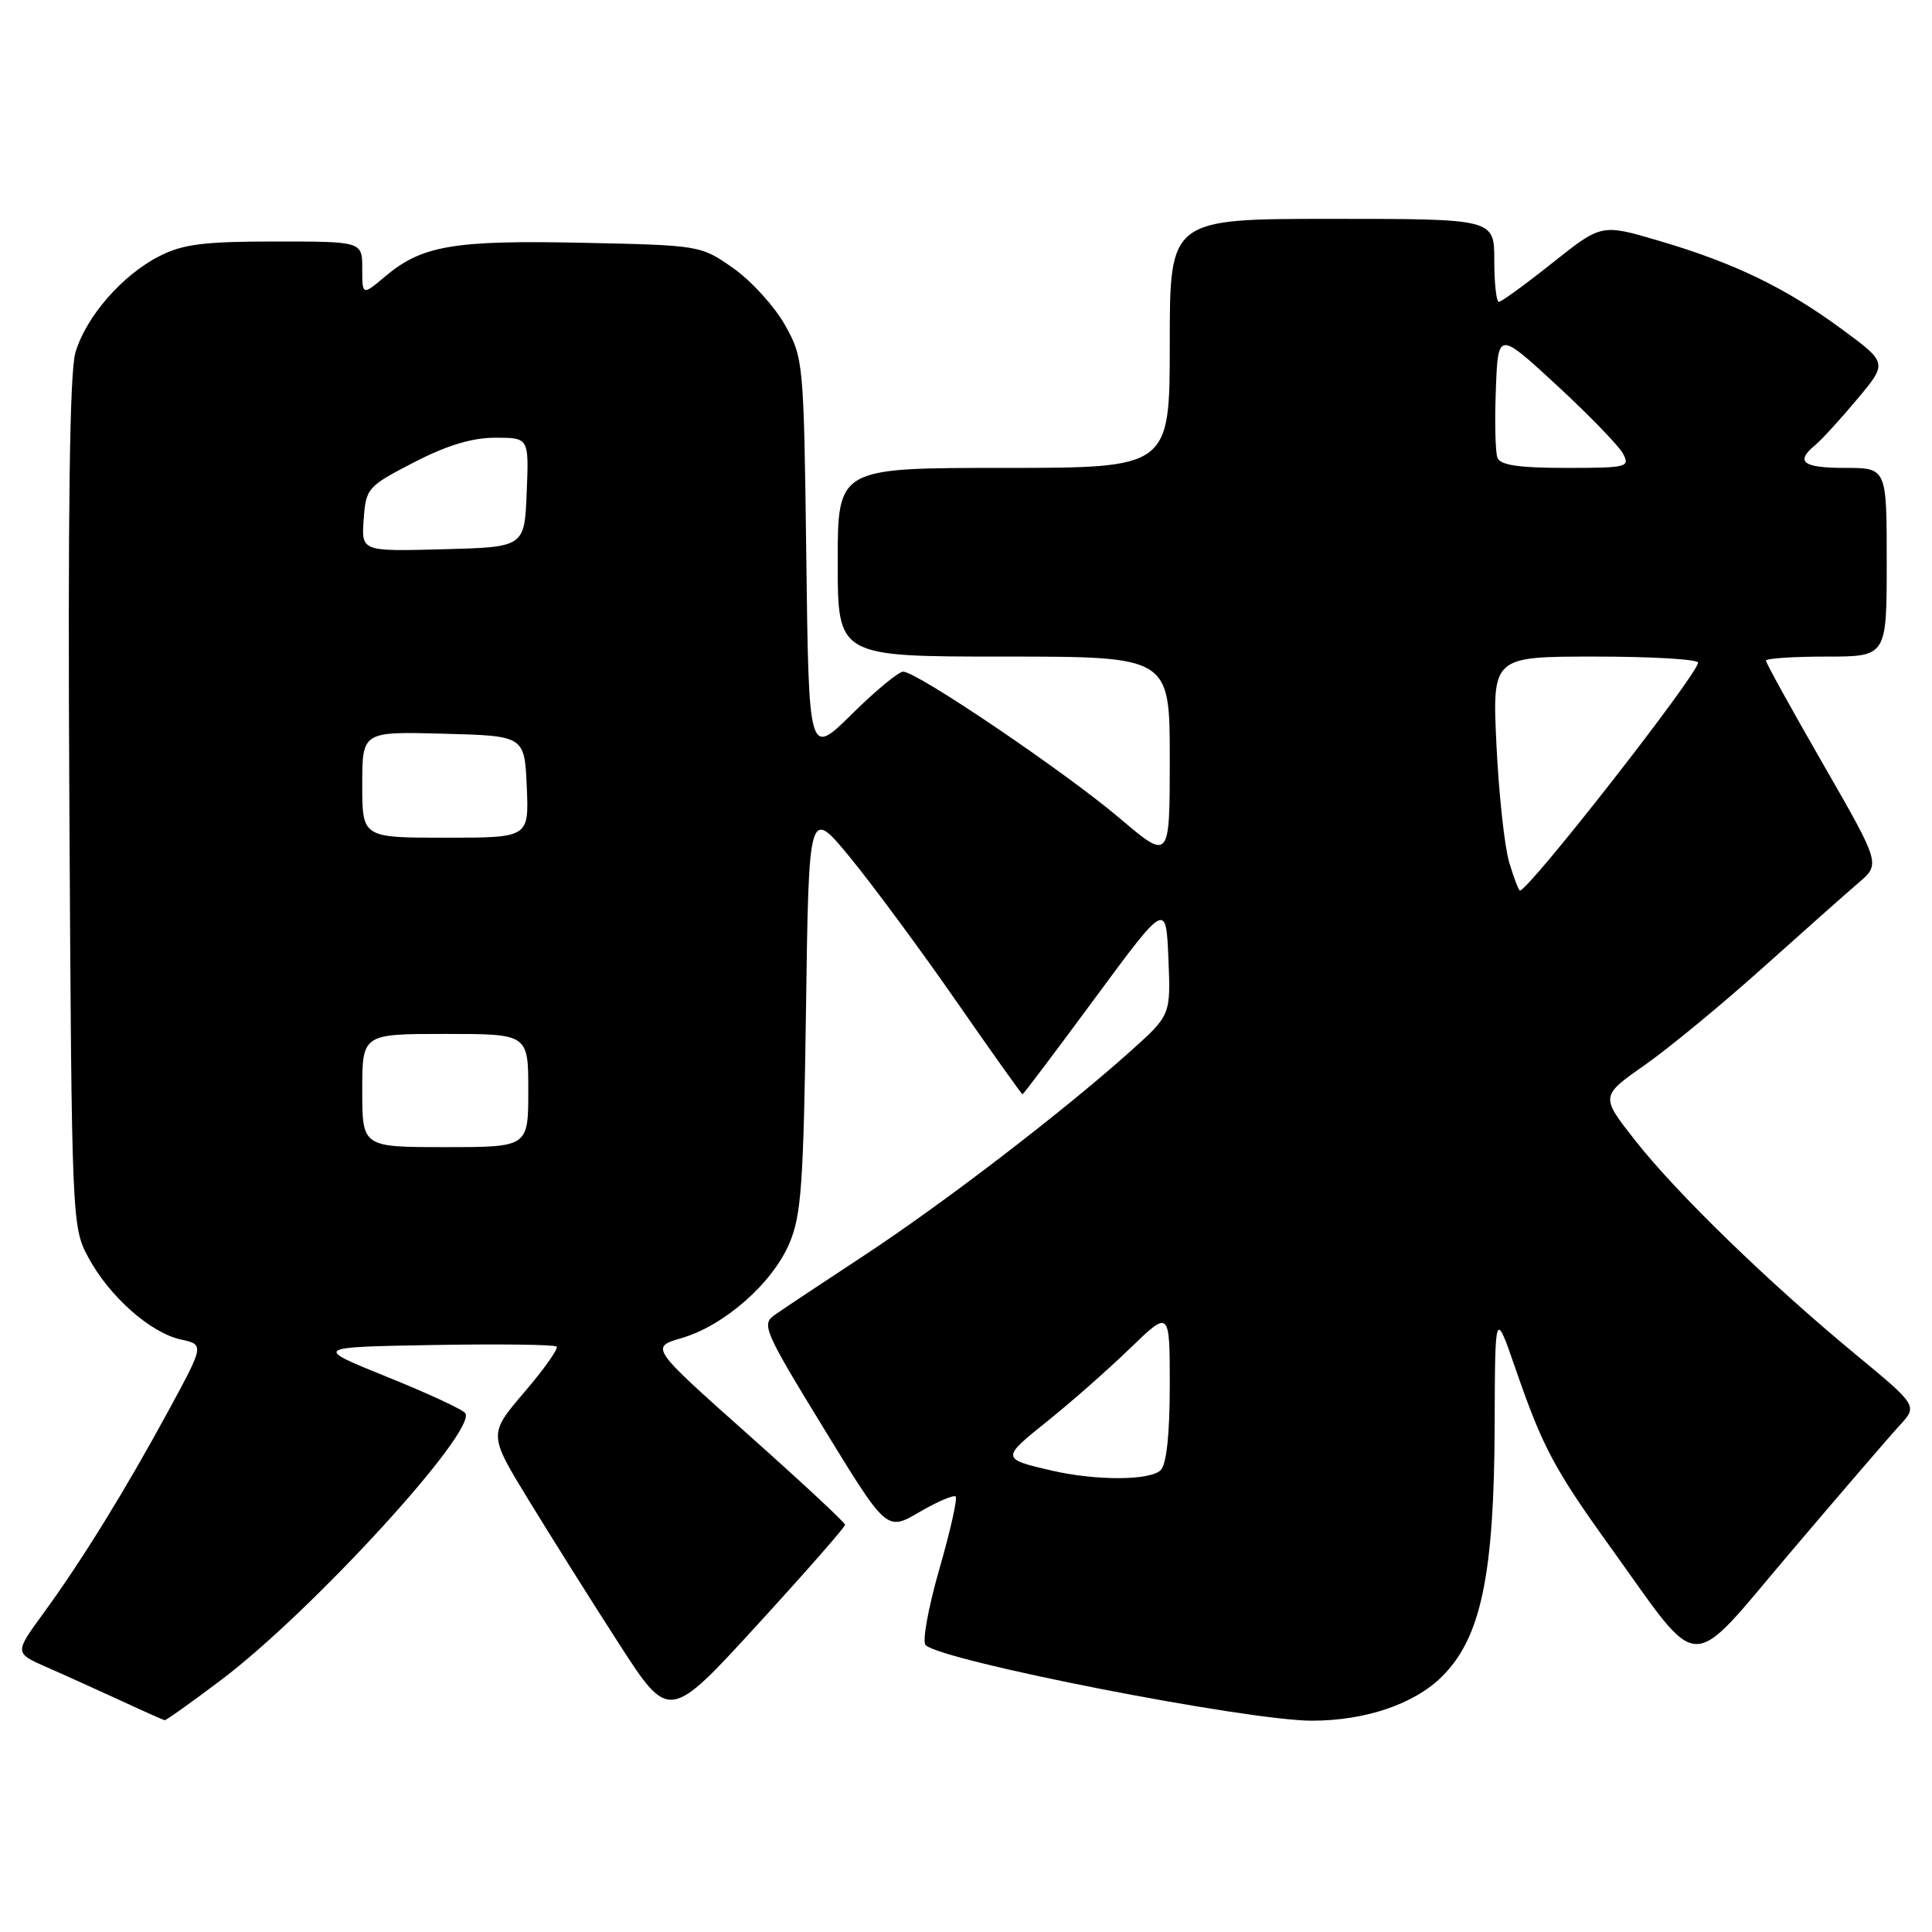 <?xml version="1.0" encoding="UTF-8" standalone="no"?>
<!DOCTYPE svg PUBLIC "-//W3C//DTD SVG 1.1//EN" "http://www.w3.org/Graphics/SVG/1.1/DTD/svg11.dtd" >
<svg xmlns="http://www.w3.org/2000/svg" xmlns:xlink="http://www.w3.org/1999/xlink" version="1.1" viewBox="0 0 256 256">
 <g >
 <path fill="currentColor"
d=" M 29.32 222.59 C 41.34 213.52 63.16 189.68 61.66 187.26 C 61.38 186.80 56.73 184.64 51.33 182.46 C 41.52 178.50 41.52 178.50 57.40 178.22 C 66.14 178.07 73.50 178.16 73.76 178.43 C 74.02 178.69 72.10 181.41 69.48 184.47 C 64.72 190.05 64.72 190.05 70.05 198.77 C 72.98 203.57 78.36 212.13 82.01 217.79 C 88.65 228.08 88.65 228.08 100.32 215.33 C 106.75 208.31 111.99 202.33 111.98 202.04 C 111.97 201.74 106.15 196.33 99.05 190.01 C 86.15 178.52 86.15 178.52 90.35 177.29 C 95.95 175.66 102.34 170.05 104.59 164.77 C 106.18 161.07 106.47 156.90 106.80 133.73 C 107.17 106.95 107.17 106.95 112.70 113.69 C 115.73 117.40 122.06 125.96 126.75 132.72 C 131.44 139.47 135.37 145.00 135.49 145.00 C 135.60 145.00 139.93 139.26 145.10 132.25 C 154.50 119.51 154.50 119.51 154.82 127.00 C 155.13 134.50 155.13 134.50 149.82 139.27 C 140.90 147.26 125.00 159.46 114.48 166.37 C 108.99 169.98 103.66 173.52 102.63 174.25 C 100.88 175.48 101.26 176.37 109.13 189.23 C 117.49 202.90 117.49 202.90 121.82 200.36 C 124.21 198.97 126.37 198.04 126.63 198.30 C 126.89 198.56 125.91 202.92 124.45 207.98 C 122.99 213.05 122.18 217.56 122.65 217.99 C 124.94 220.12 165.23 228.00 173.83 228.00 C 180.94 228.00 187.44 225.79 191.11 222.11 C 196.25 216.98 197.99 208.64 198.05 188.80 C 198.10 173.50 198.10 173.50 200.86 181.50 C 204.42 191.78 205.96 194.68 213.38 204.99 C 225.64 222.04 223.43 221.97 237.22 205.72 C 243.86 197.90 250.38 190.32 251.70 188.89 C 254.11 186.27 254.11 186.27 245.81 179.41 C 234.32 169.91 222.20 158.15 216.69 151.14 C 212.06 145.25 212.06 145.25 217.92 141.14 C 221.14 138.88 228.18 133.08 233.55 128.26 C 238.93 123.44 244.64 118.37 246.25 116.99 C 249.18 114.49 249.18 114.49 241.59 101.28 C 237.41 94.02 234.00 87.84 234.00 87.54 C 234.00 87.24 237.60 87.00 242.00 87.00 C 250.00 87.00 250.00 87.00 250.00 74.50 C 250.00 62.00 250.00 62.00 244.50 62.00 C 238.87 62.00 237.83 61.21 240.53 58.97 C 241.37 58.28 243.87 55.54 246.09 52.89 C 250.12 48.08 250.12 48.08 244.03 43.60 C 236.58 38.12 229.78 34.83 219.80 31.90 C 212.21 29.66 212.21 29.66 205.71 34.83 C 202.14 37.67 198.94 40.00 198.61 40.00 C 198.27 40.00 198.00 37.52 198.00 34.50 C 198.00 29.00 198.00 29.00 176.50 29.00 C 155.00 29.00 155.00 29.00 155.00 45.50 C 155.00 62.00 155.00 62.00 133.00 62.00 C 111.00 62.00 111.00 62.00 111.00 74.50 C 111.00 87.00 111.00 87.00 133.00 87.00 C 155.00 87.00 155.00 87.00 155.00 100.53 C 155.00 114.05 155.00 114.05 148.35 108.41 C 141.14 102.29 121.51 89.00 119.68 89.00 C 119.06 89.00 116.00 91.53 112.87 94.63 C 107.17 100.26 107.17 100.26 106.84 73.88 C 106.51 47.90 106.46 47.43 104.00 43.04 C 102.62 40.59 99.55 37.22 97.17 35.54 C 92.85 32.51 92.78 32.50 77.17 32.17 C 60.11 31.81 55.90 32.53 51.05 36.62 C 48.00 39.18 48.00 39.18 48.00 35.59 C 48.00 32.00 48.00 32.00 36.46 32.00 C 27.01 32.00 24.23 32.35 21.12 33.94 C 16.18 36.46 11.38 41.98 9.99 46.73 C 9.23 49.34 8.98 67.80 9.19 106.50 C 9.50 161.93 9.52 162.54 11.69 166.59 C 14.45 171.75 19.91 176.60 23.96 177.49 C 27.07 178.17 27.07 178.17 22.37 186.84 C 16.63 197.41 10.86 206.77 5.75 213.77 C 1.91 219.03 1.91 219.03 6.21 220.92 C 8.57 221.95 12.97 223.95 16.00 225.34 C 19.02 226.74 21.65 227.91 21.82 227.94 C 22.00 227.97 25.38 225.56 29.32 222.59 Z  M 139.50 194.89 C 132.64 193.32 132.63 193.24 138.70 188.38 C 141.89 185.83 146.86 181.45 149.75 178.65 C 155.00 173.57 155.00 173.57 155.00 183.58 C 155.00 190.04 154.57 194.03 153.80 194.80 C 152.42 196.18 145.35 196.22 139.50 194.89 Z  M 48.00 144.50 C 48.00 137.00 48.00 137.00 59.00 137.00 C 70.00 137.00 70.00 137.00 70.00 144.50 C 70.00 152.00 70.00 152.00 59.00 152.00 C 48.00 152.00 48.00 152.00 48.00 144.50 Z  M 199.97 114.25 C 199.36 112.19 198.60 105.21 198.29 98.75 C 197.73 87.00 197.73 87.00 211.36 87.00 C 218.86 87.00 225.00 87.36 225.00 87.80 C 225.00 89.31 202.58 118.00 201.40 118.00 C 201.23 118.00 200.59 116.31 199.97 114.25 Z  M 48.00 103.97 C 48.00 96.93 48.00 96.93 58.75 97.22 C 69.50 97.50 69.50 97.50 69.80 104.25 C 70.09 111.00 70.09 111.00 59.05 111.00 C 48.00 111.00 48.00 111.00 48.00 103.97 Z  M 48.19 68.81 C 48.49 64.68 48.69 64.45 54.84 61.27 C 59.21 59.01 62.55 58.00 65.63 58.00 C 70.09 58.00 70.09 58.00 69.79 65.25 C 69.50 72.50 69.50 72.50 58.69 72.78 C 47.88 73.07 47.88 73.07 48.19 68.81 Z  M 198.42 60.66 C 198.14 59.93 198.04 55.85 198.21 51.60 C 198.50 43.87 198.50 43.87 206.27 51.04 C 210.54 54.98 214.49 59.06 215.05 60.10 C 216.02 61.90 215.61 62.00 207.50 62.00 C 201.27 62.00 198.80 61.64 198.42 60.66 Z "/>
</g>
</svg>